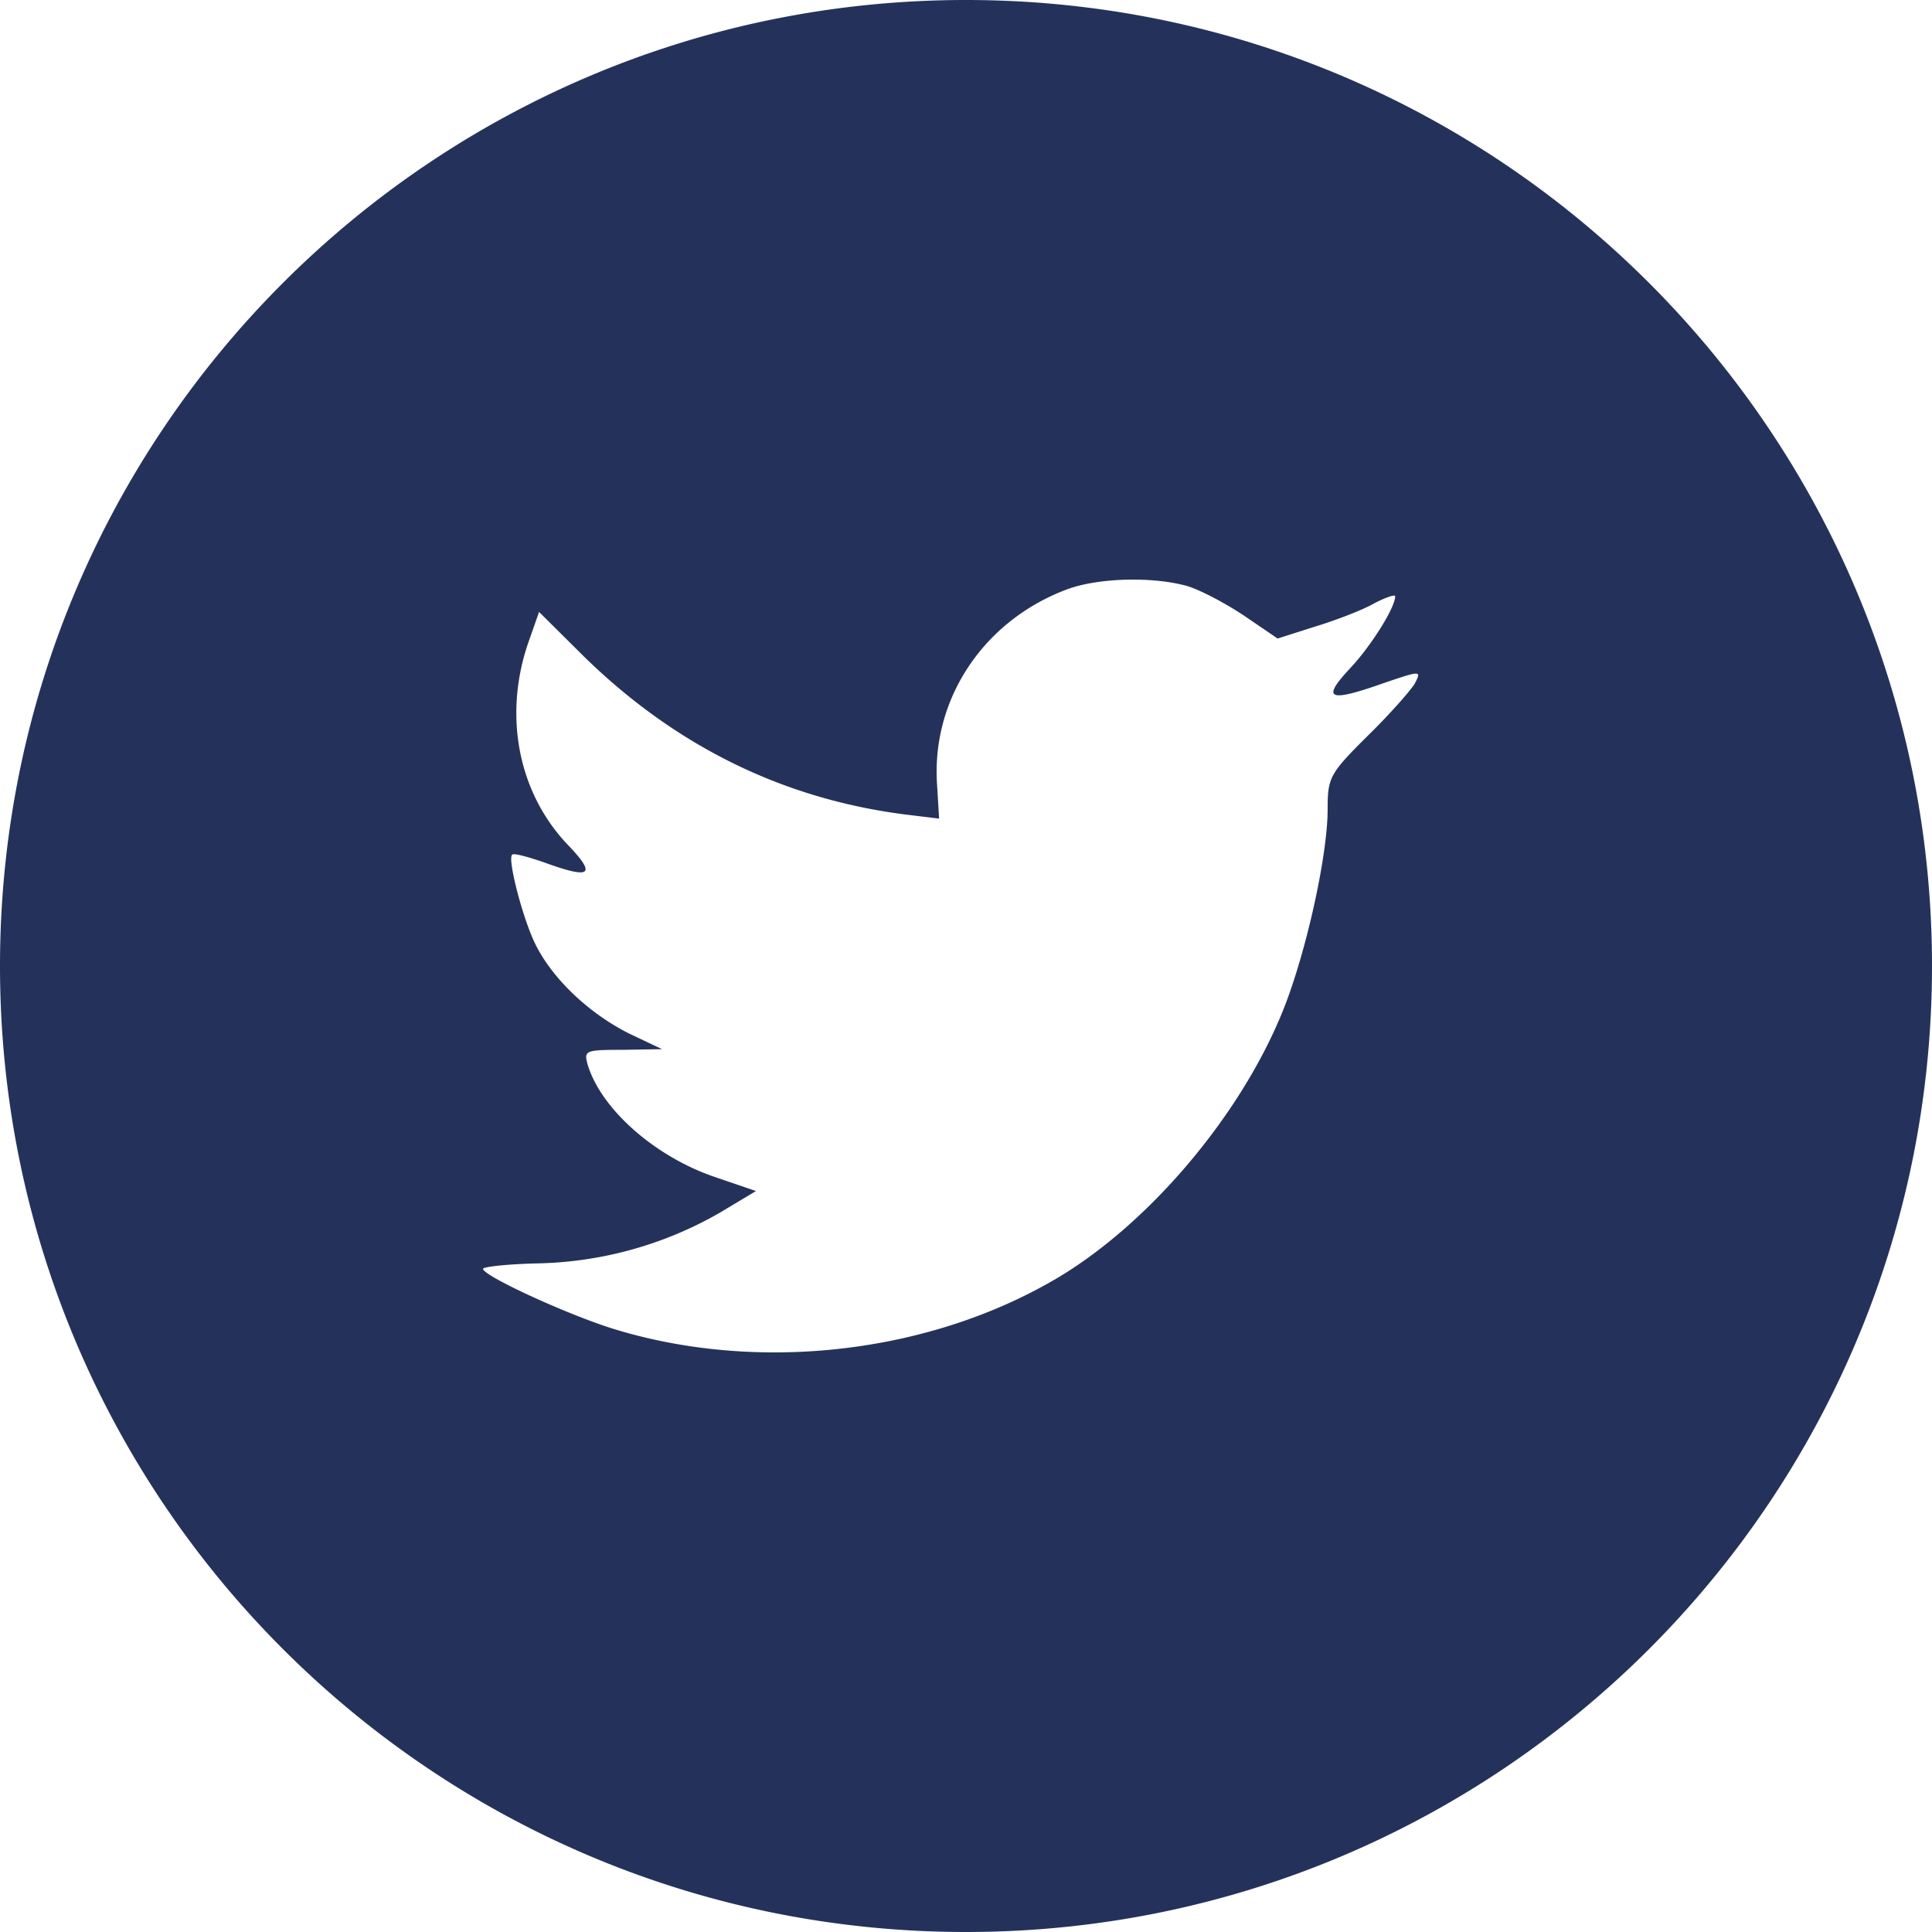 <svg width="48" height="48" viewBox="0 0 48 48" fill="none" xmlns="http://www.w3.org/2000/svg"><path fill-rule="evenodd" clip-rule="evenodd" d="M24 0C10.745 0 0 10.745 0 24s10.745 24 24 24 24-10.745 24-24S37.255 0 24 0zm-.668 20.338l-.05-.83c-.152-2.153 1.174-4.119 3.273-4.882.772-.27 2.081-.305 2.938-.067.335.101.973.44 1.427.745l.822.56.907-.289c.503-.152 1.175-.406 1.477-.576.285-.152.537-.237.537-.186 0 .288-.621 1.27-1.141 1.813-.706.763-.504.83.923.322.856-.288.873-.288.705.034-.1.17-.621.763-1.175 1.305-.94.932-.99 1.034-.99 1.814 0 1.203-.571 3.711-1.142 5.084-1.058 2.576-3.324 5.237-5.59 6.576-3.19 1.881-7.437 2.356-11.013 1.254-1.192-.373-3.24-1.322-3.24-1.491 0-.051.621-.12 1.377-.136a9.452 9.452 0 004.499-1.254l.906-.543-1.04-.355c-1.478-.509-2.804-1.678-3.14-2.78-.1-.356-.067-.373.873-.373l.974-.017-.823-.39c-.974-.491-1.863-1.321-2.3-2.169-.319-.61-.722-2.152-.604-2.27.033-.052.386.05.789.186 1.158.423 1.31.322.638-.39-1.26-1.288-1.645-3.204-1.041-5.017l.285-.813 1.108 1.101c2.267 2.22 4.936 3.542 7.991 3.932l.84.102z" fill="#24325B"/></svg>
